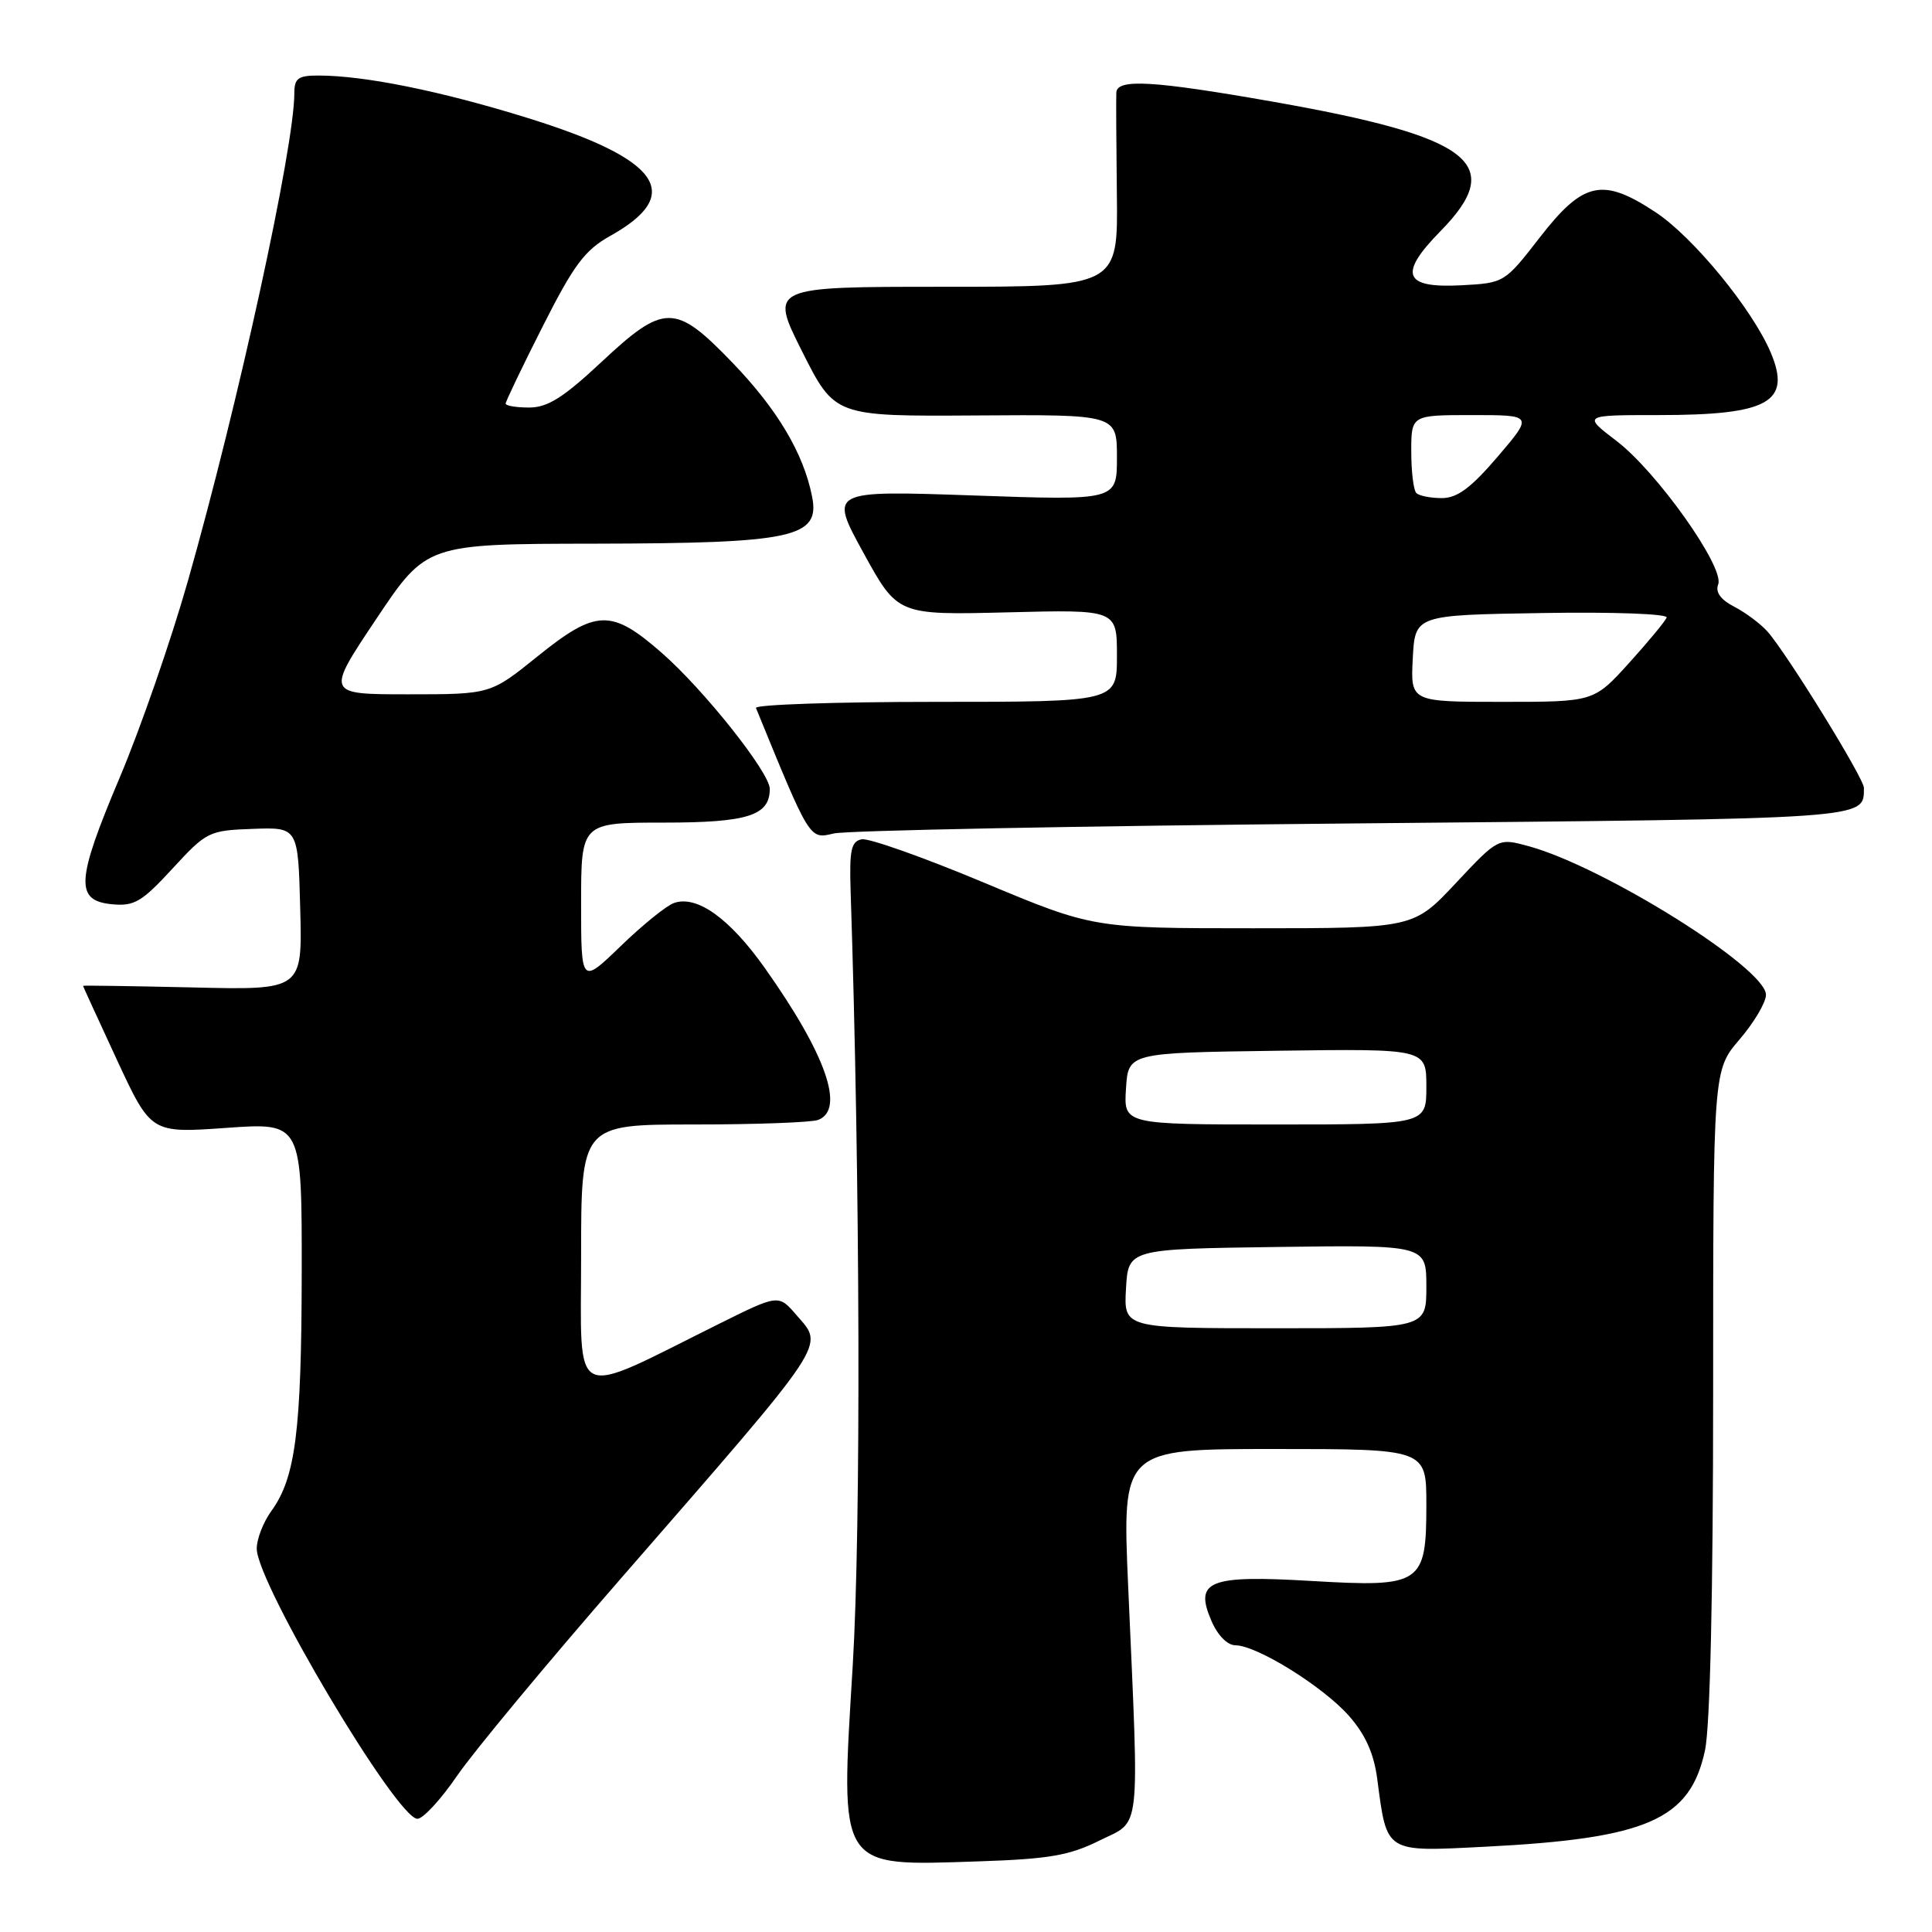 <?xml version="1.0" encoding="UTF-8" standalone="no"?>
<!DOCTYPE svg PUBLIC "-//W3C//DTD SVG 1.1//EN" "http://www.w3.org/Graphics/SVG/1.1/DTD/svg11.dtd" >
<svg xmlns="http://www.w3.org/2000/svg" xmlns:xlink="http://www.w3.org/1999/xlink" version="1.1" viewBox="0 0 256 256">
 <g >
 <path fill="currentColor"
d=" M 145.69 243.88 C 151.25 241.13 150.96 243.66 149.49 210.25 C 148.69 192.00 148.69 192.00 168.85 192.00 C 189.00 192.00 189.00 192.00 189.00 199.35 C 189.00 209.92 188.37 210.34 173.84 209.49 C 160.17 208.68 158.23 209.45 160.51 214.75 C 161.34 216.69 162.63 218.00 163.70 218.01 C 166.55 218.02 175.36 223.51 178.76 227.38 C 180.93 229.85 182.05 232.36 182.49 235.71 C 183.79 245.60 183.44 245.38 196.80 244.70 C 218.29 243.61 223.95 241.12 225.92 231.93 C 226.60 228.78 227.00 210.99 227.00 184.36 C 227.00 141.82 227.00 141.82 230.50 137.73 C 232.43 135.48 234.00 132.82 234.00 131.82 C 234.00 128.28 212.50 114.83 202.51 112.11 C 198.52 111.03 198.52 111.03 192.91 117.01 C 187.30 123.00 187.30 123.00 166.07 123.00 C 144.84 123.00 144.84 123.00 130.35 116.94 C 122.39 113.61 115.11 111.03 114.19 111.21 C 112.78 111.48 112.54 112.63 112.71 118.02 C 113.98 156.64 114.10 202.20 112.99 220.72 C 111.34 247.93 110.91 247.26 129.69 246.64 C 138.99 246.33 141.69 245.87 145.69 243.88 Z  M 60.58 235.28 C 62.74 232.13 72.54 220.32 82.38 209.03 C 110.11 177.18 109.22 178.52 105.54 174.26 C 103.16 171.50 103.16 171.50 95.33 175.39 C 75.31 185.34 77.00 186.16 77.00 166.49 C 77.00 149.00 77.00 149.00 91.92 149.00 C 100.12 149.00 107.55 148.73 108.42 148.39 C 112.01 147.01 109.44 139.69 101.33 128.25 C 96.67 121.68 92.35 118.59 89.31 119.65 C 88.32 119.99 85.14 122.56 82.25 125.36 C 77.00 130.43 77.00 130.43 77.00 119.72 C 77.00 109.00 77.00 109.00 87.93 109.00 C 99.09 109.00 102.00 108.07 102.00 104.53 C 102.00 102.38 93.28 91.40 87.69 86.51 C 80.99 80.65 79.00 80.71 71.19 87.00 C 64.99 92.00 64.99 92.00 54.09 92.00 C 43.18 92.00 43.18 92.00 49.84 82.04 C 56.50 72.07 56.50 72.07 78.78 72.04 C 105.18 71.99 108.70 71.23 107.60 65.77 C 106.46 60.04 102.99 54.22 97.04 48.04 C 89.46 40.18 88.03 40.17 79.66 48.00 C 74.65 52.68 72.56 54.00 70.12 54.00 C 68.41 54.00 67.00 53.77 67.00 53.48 C 67.00 53.20 69.21 48.58 71.92 43.23 C 76.05 35.06 77.49 33.14 80.89 31.24 C 90.75 25.73 87.47 21.08 69.91 15.63 C 58.49 12.08 48.35 10.02 42.25 10.01 C 39.50 10.00 39.00 10.36 39.00 12.37 C 39.00 19.48 31.58 53.49 24.89 77.01 C 22.67 84.82 18.61 96.54 15.85 103.06 C 10.07 116.74 9.92 119.35 14.86 119.82 C 17.79 120.10 18.80 119.50 22.86 115.09 C 27.37 110.19 27.67 110.04 33.50 109.83 C 39.50 109.61 39.50 109.61 39.78 120.40 C 40.07 131.19 40.07 131.19 25.53 130.84 C 17.54 130.66 11.00 130.56 11.00 130.63 C 11.00 130.69 13.03 135.12 15.50 140.45 C 20.01 150.16 20.01 150.16 30.00 149.45 C 40.00 148.74 40.00 148.74 39.98 168.62 C 39.95 189.61 39.16 195.80 35.96 200.21 C 34.88 201.70 34.01 203.95 34.02 205.21 C 34.05 209.84 52.59 241.00 55.31 241.00 C 56.06 241.00 58.43 238.43 60.58 235.28 Z  M 179.29 109.11 C 248.32 108.47 246.93 108.57 246.98 104.40 C 247.00 103.15 236.69 86.45 234.17 83.65 C 233.25 82.63 231.28 81.16 229.79 80.39 C 227.98 79.45 227.27 78.46 227.67 77.43 C 228.53 75.17 219.56 62.52 214.20 58.43 C 209.71 55.00 209.71 55.00 219.79 55.00 C 234.36 55.00 237.42 53.29 234.62 46.69 C 232.18 40.95 224.38 31.44 219.40 28.14 C 212.34 23.47 209.80 24.02 204.00 31.50 C 199.37 37.47 199.31 37.50 193.66 37.80 C 185.98 38.21 185.26 36.35 190.86 30.64 C 199.68 21.66 195.08 18.12 168.53 13.45 C 152.79 10.69 148.04 10.41 147.92 12.25 C 147.88 12.94 147.91 19.01 147.99 25.75 C 148.14 38.00 148.14 38.00 125.06 38.00 C 101.98 38.00 101.98 38.00 106.29 46.58 C 110.61 55.17 110.61 55.17 129.30 55.05 C 148.00 54.92 148.00 54.92 148.00 60.62 C 148.00 66.32 148.00 66.32 128.94 65.65 C 109.88 64.99 109.88 64.99 114.41 73.25 C 118.94 81.50 118.94 81.50 133.47 81.14 C 148.00 80.77 148.00 80.77 148.00 86.89 C 148.00 93.00 148.00 93.00 123.92 93.00 C 110.67 93.00 99.98 93.37 100.17 93.81 C 107.37 111.42 107.24 111.21 110.47 110.44 C 112.13 110.04 143.10 109.44 179.29 109.11 Z  M 149.20 170.75 C 149.50 165.50 149.50 165.50 169.25 165.23 C 189.00 164.96 189.00 164.96 189.00 170.48 C 189.00 176.00 189.00 176.00 168.95 176.00 C 148.90 176.00 148.90 176.00 149.20 170.75 Z  M 149.20 144.25 C 149.50 139.50 149.50 139.50 169.25 139.23 C 189.00 138.96 189.00 138.96 189.00 143.98 C 189.00 149.00 189.00 149.00 168.95 149.00 C 148.89 149.00 148.89 149.00 149.20 144.25 Z  M 187.20 87.25 C 187.50 81.50 187.50 81.50 204.34 81.23 C 213.78 81.07 221.03 81.34 220.84 81.83 C 220.65 82.32 218.41 85.03 215.85 87.86 C 211.19 93.00 211.19 93.00 199.05 93.00 C 186.90 93.00 186.90 93.00 187.20 87.25 Z  M 187.67 65.33 C 187.30 64.97 187.00 62.49 187.00 59.83 C 187.00 55.00 187.00 55.00 195.08 55.00 C 203.15 55.00 203.15 55.00 198.46 60.50 C 194.90 64.66 193.10 66.00 191.05 66.00 C 189.55 66.00 188.03 65.70 187.67 65.33 Z "/>
</g>
</svg>